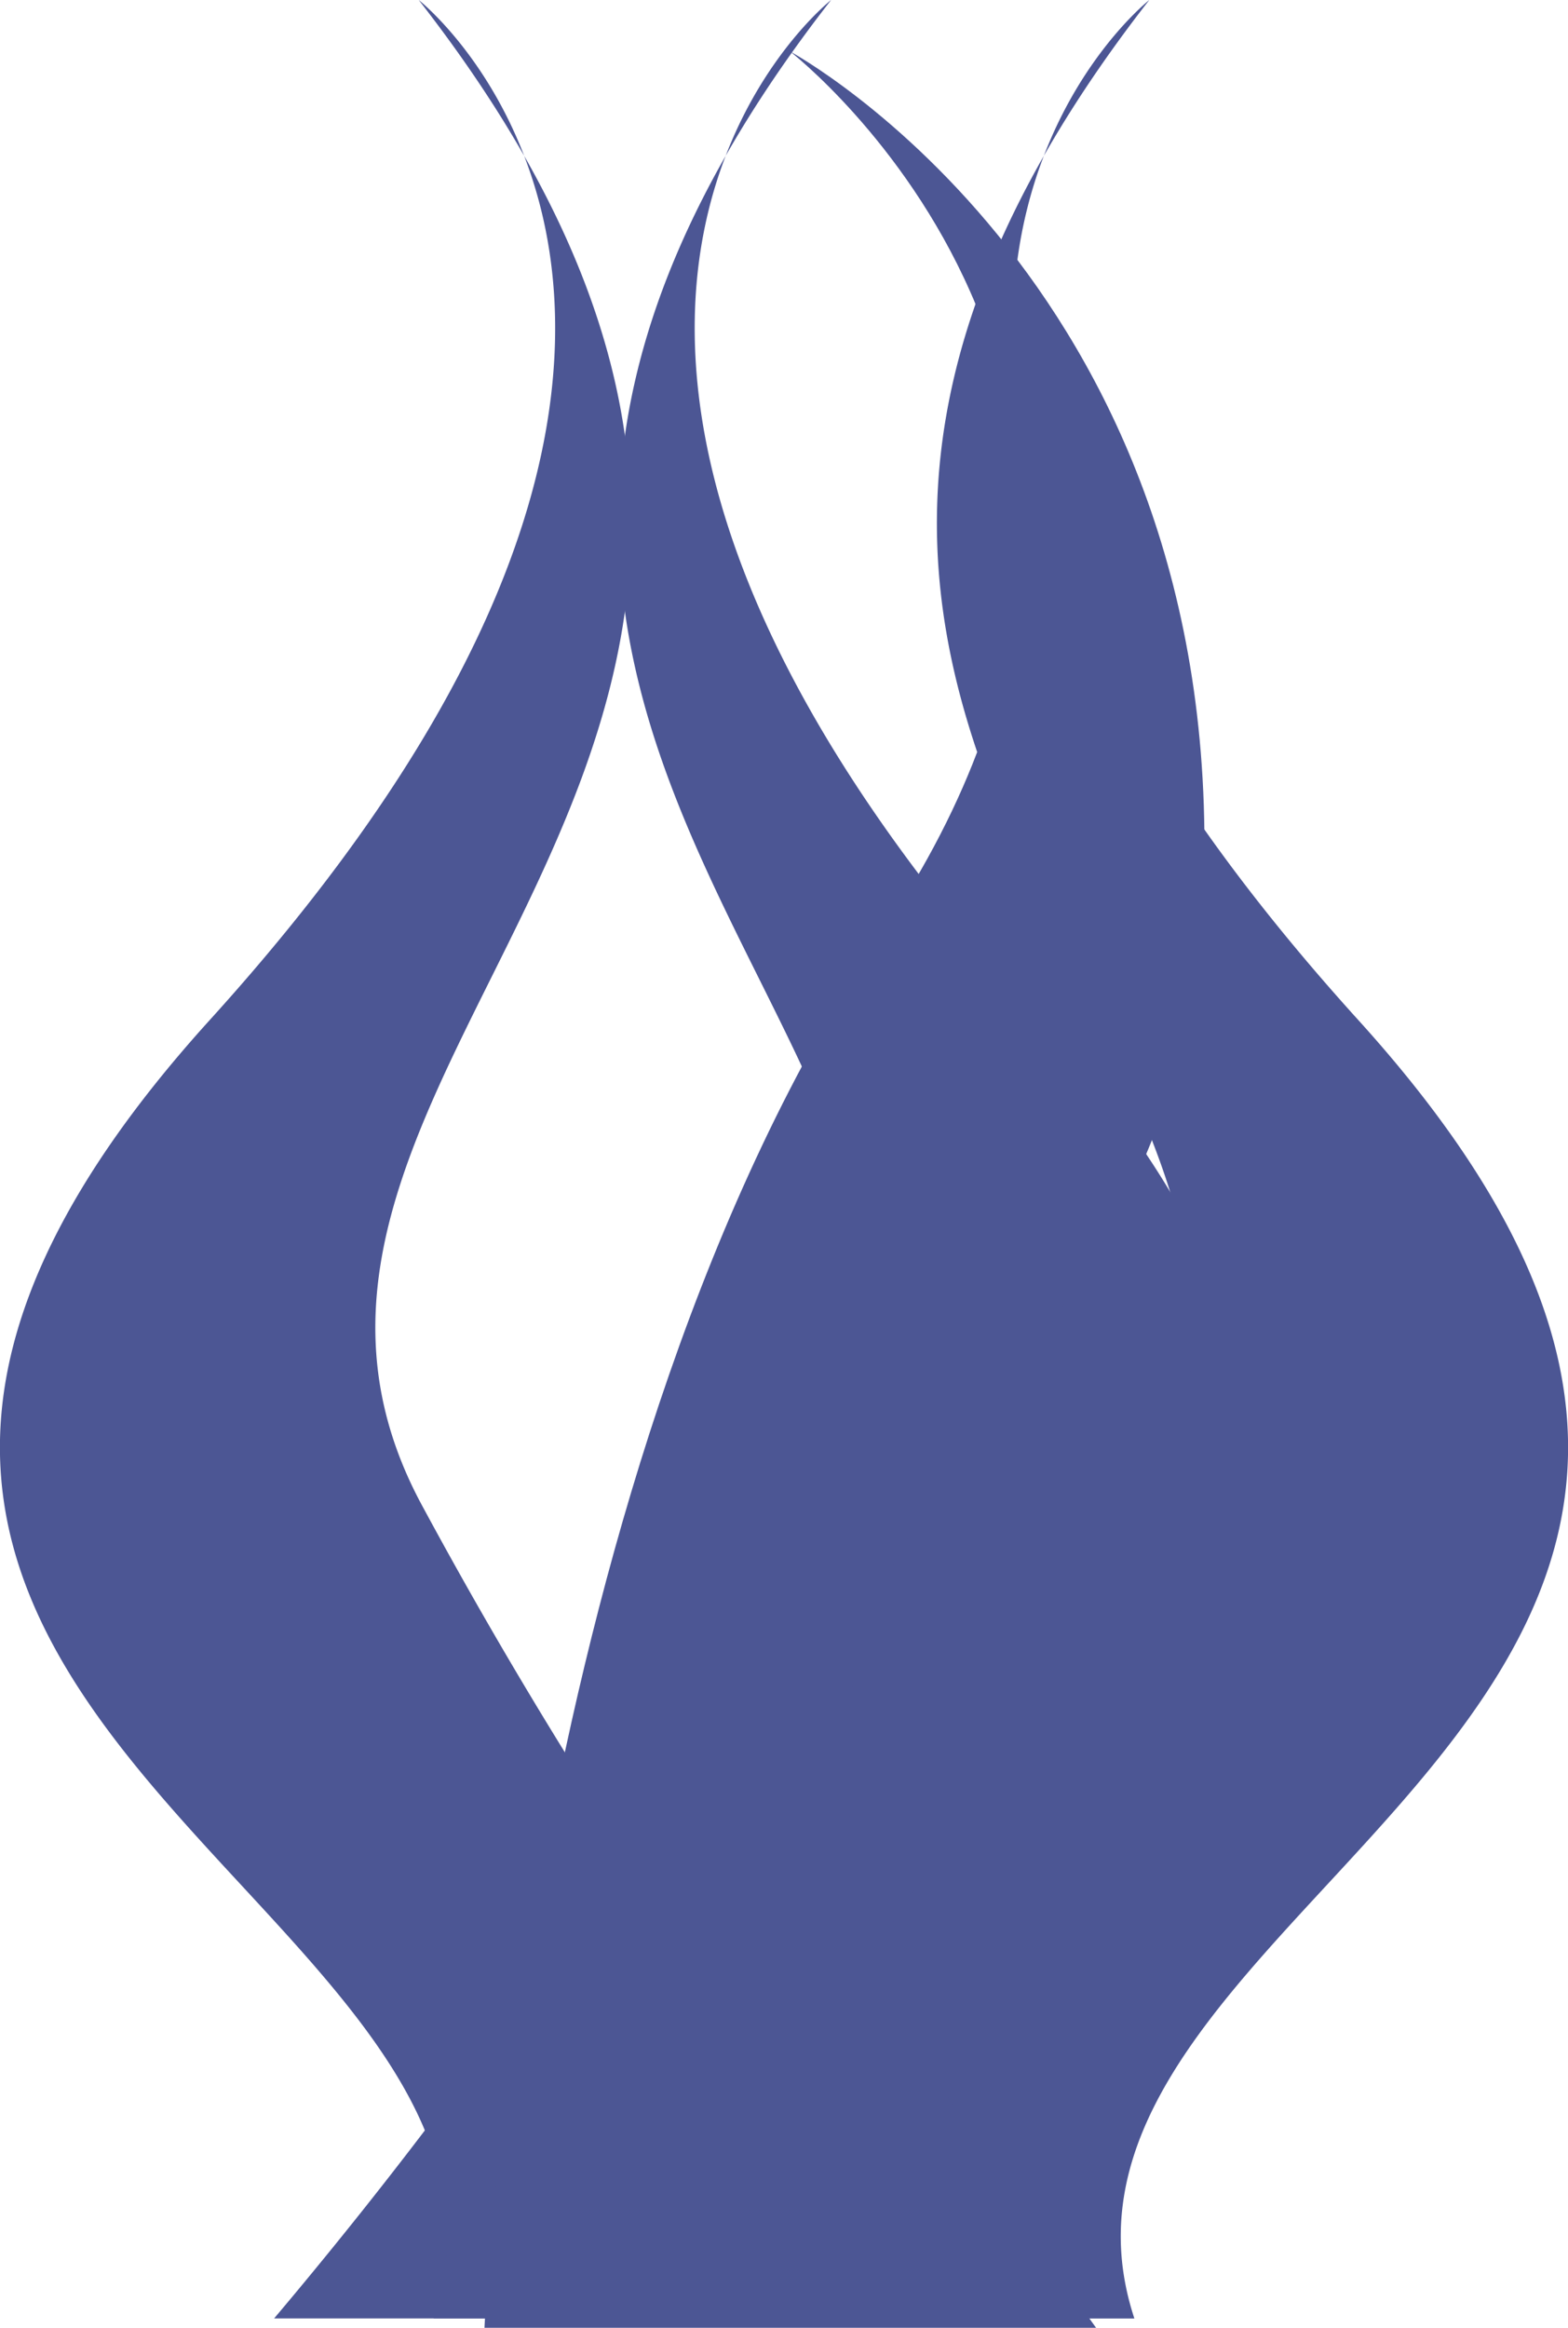 <svg id="Group_342" data-name="Group 342" xmlns="http://www.w3.org/2000/svg" width="58.067" height="86.164" viewBox="0 0 58.067 86.164">
  <path id="Path_498" data-name="Path 498" d="M613.091,436.58s-15.471,12.155,7.736,37.753-13.443,32.409-8.287,48.064H592.464a176.548,176.548,0,0,0,20.459-30.018C622.1,475.61,591.545,464.2,613.091,436.58Z" transform="translate(-582.313 -436.58)" fill="#4c5694"/>
  <path id="Path_499" data-name="Path 499" d="M591.311,436.58s-15.471,12.155,7.736,37.753S585.6,506.742,590.759,522.4H570.684a176.548,176.548,0,0,0,20.459-30.018C600.323,475.61,569.765,464.2,591.311,436.58Z" transform="translate(-548.75 -436.58)" fill="#4c5694"/>
  <path id="Path_500" data-name="Path 500" d="M626.737,436.58s15.471,12.155-7.736,37.753,13.443,32.409,8.287,48.064h20.075A176.546,176.546,0,0,1,626.9,492.38C617.724,475.61,648.283,464.2,626.737,436.58Z" transform="translate(-611.23 -436.58)" fill="#4c5694"/>
  <path id="Path_502" data-name="Path 502" d="M618.221,524.364h-22.65s1.471-31.954,14.73-51.656-3.408-32.6-3.408-32.6,16.391,8.839,15.287,31.489S595.755,493.519,618.221,524.364Z" transform="translate(-577.63 -438.2)" fill="#4c5694"/>
</svg>
